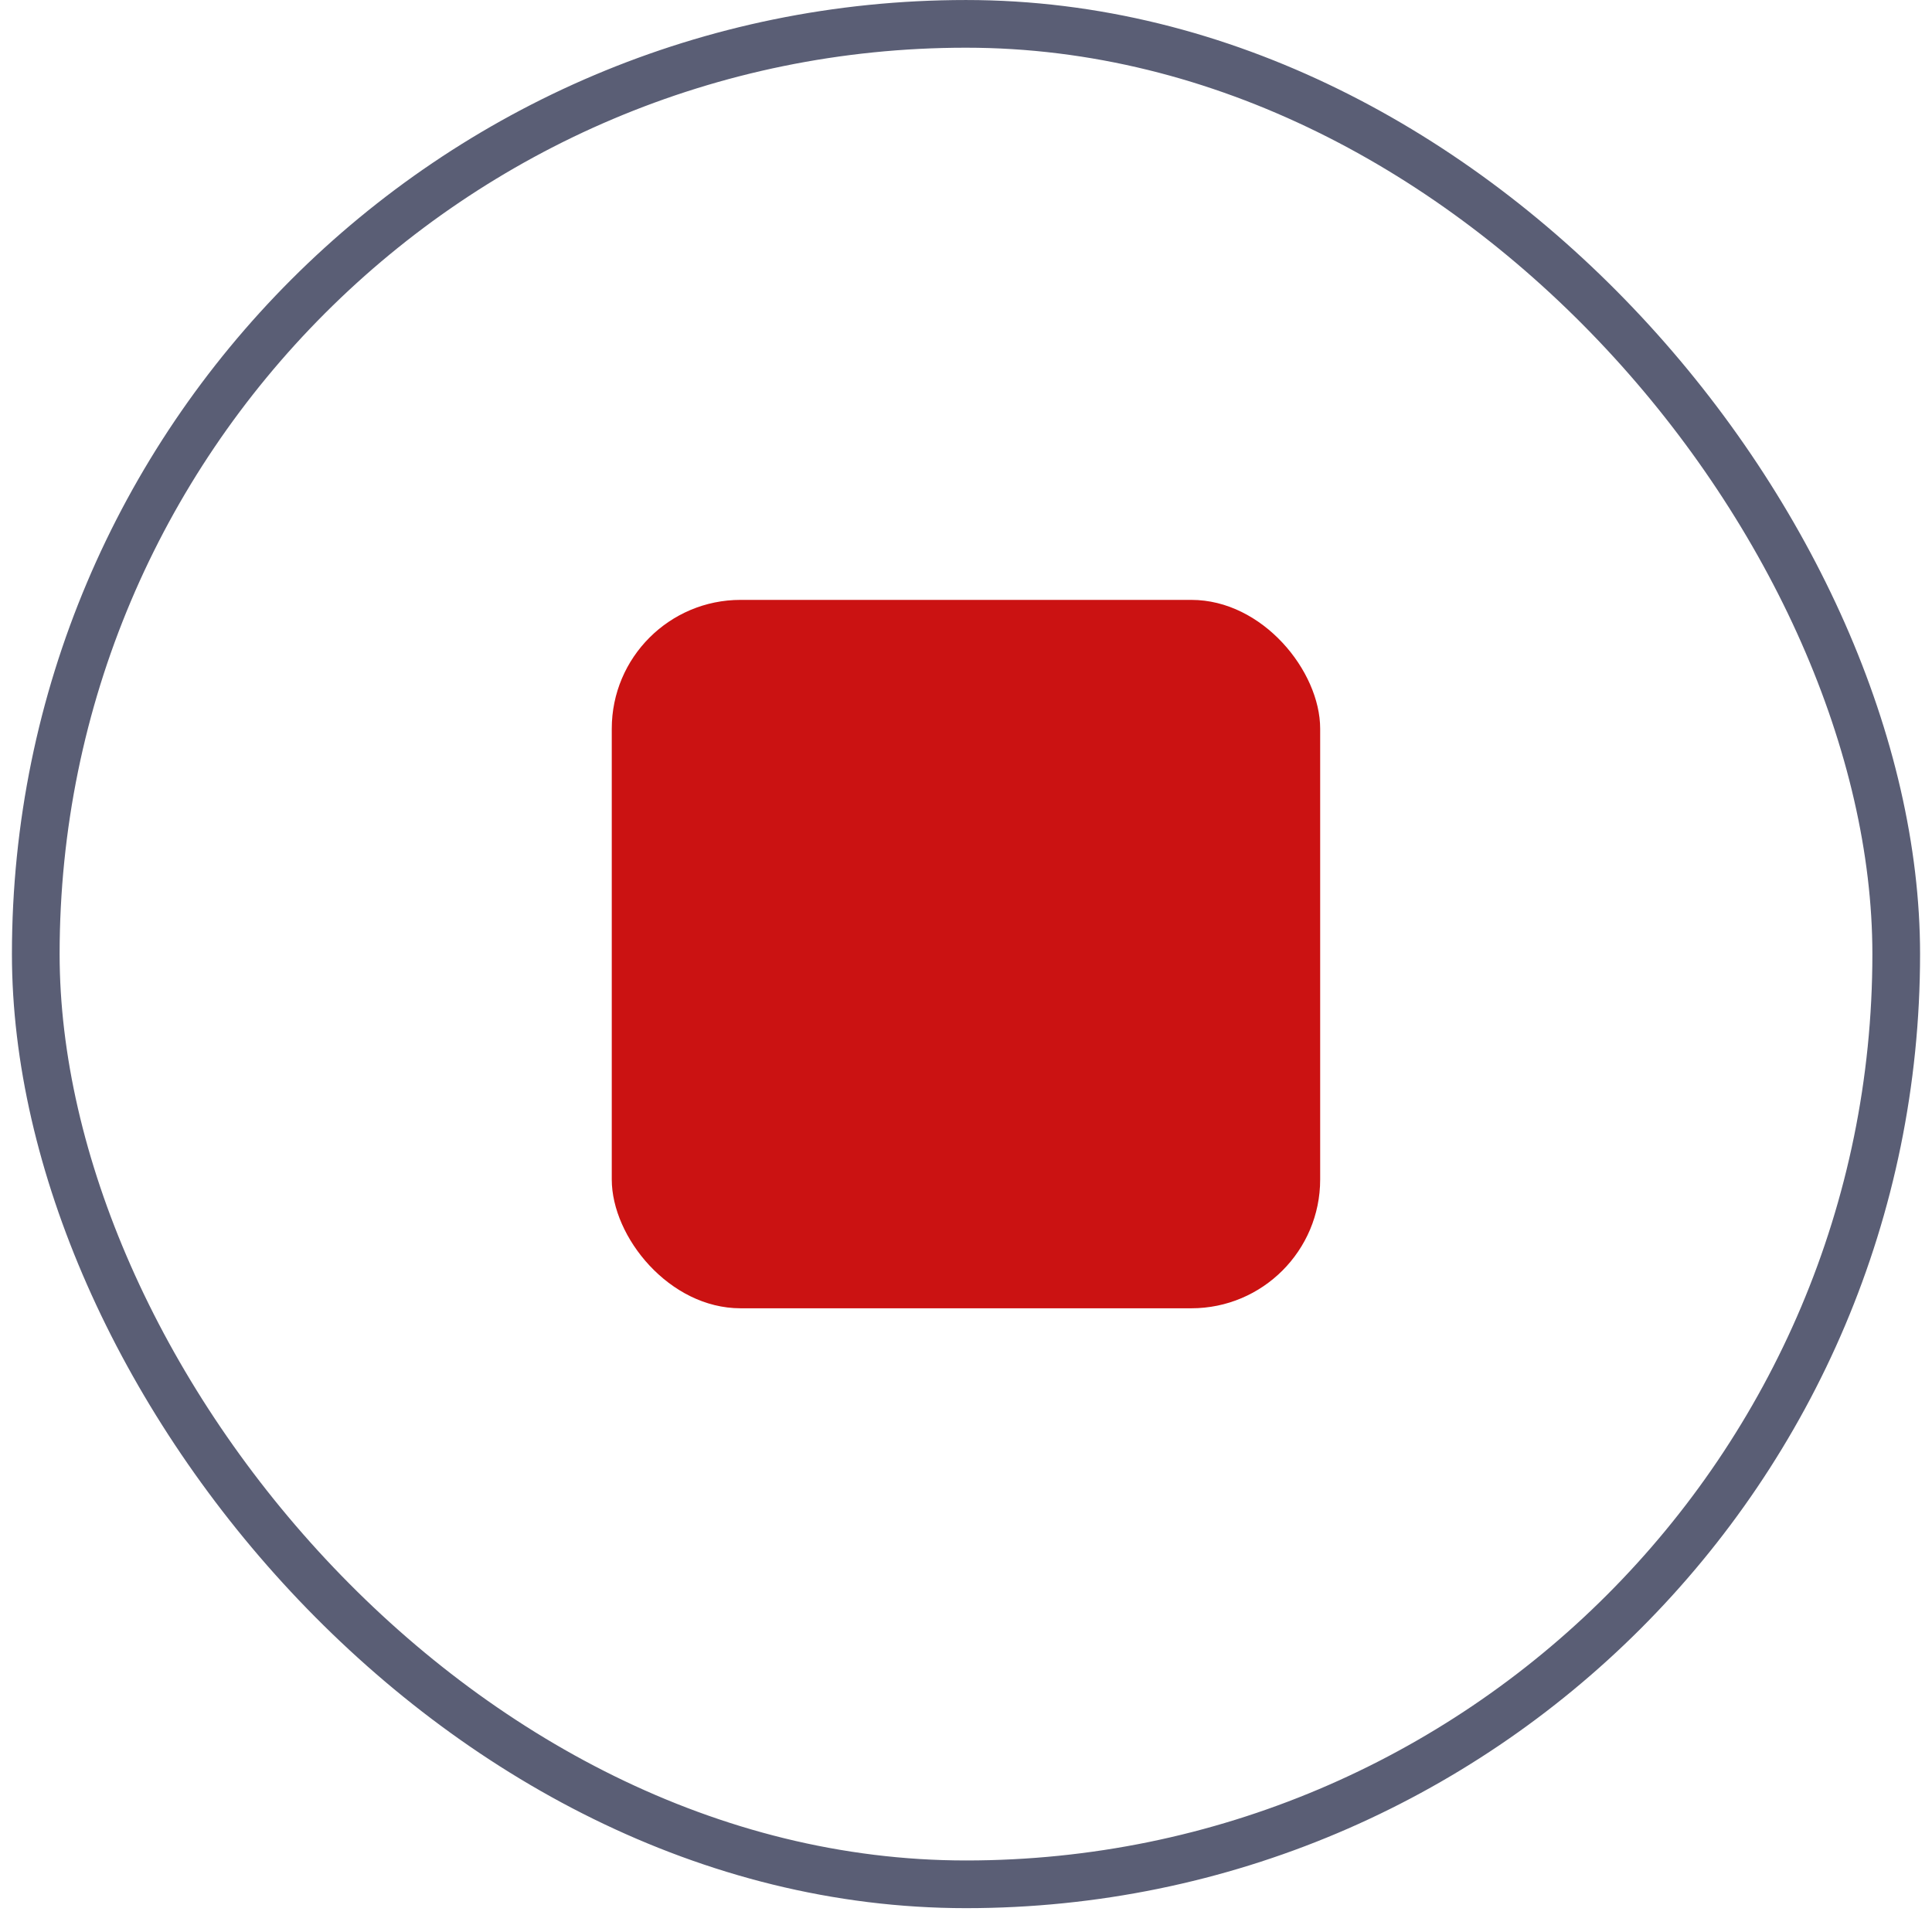 <svg width="60" height="60" viewBox="0 0 60 60" fill="none" xmlns="http://www.w3.org/2000/svg">
<rect x="1.111" y="0.741" width="57.778" height="57.778" rx="28.889" stroke="#5A5E75" stroke-width="1.481"/>
<rect x="18.999" y="18.63" width="22" height="22" rx="4" fill="#CB1212"/>
</svg>
